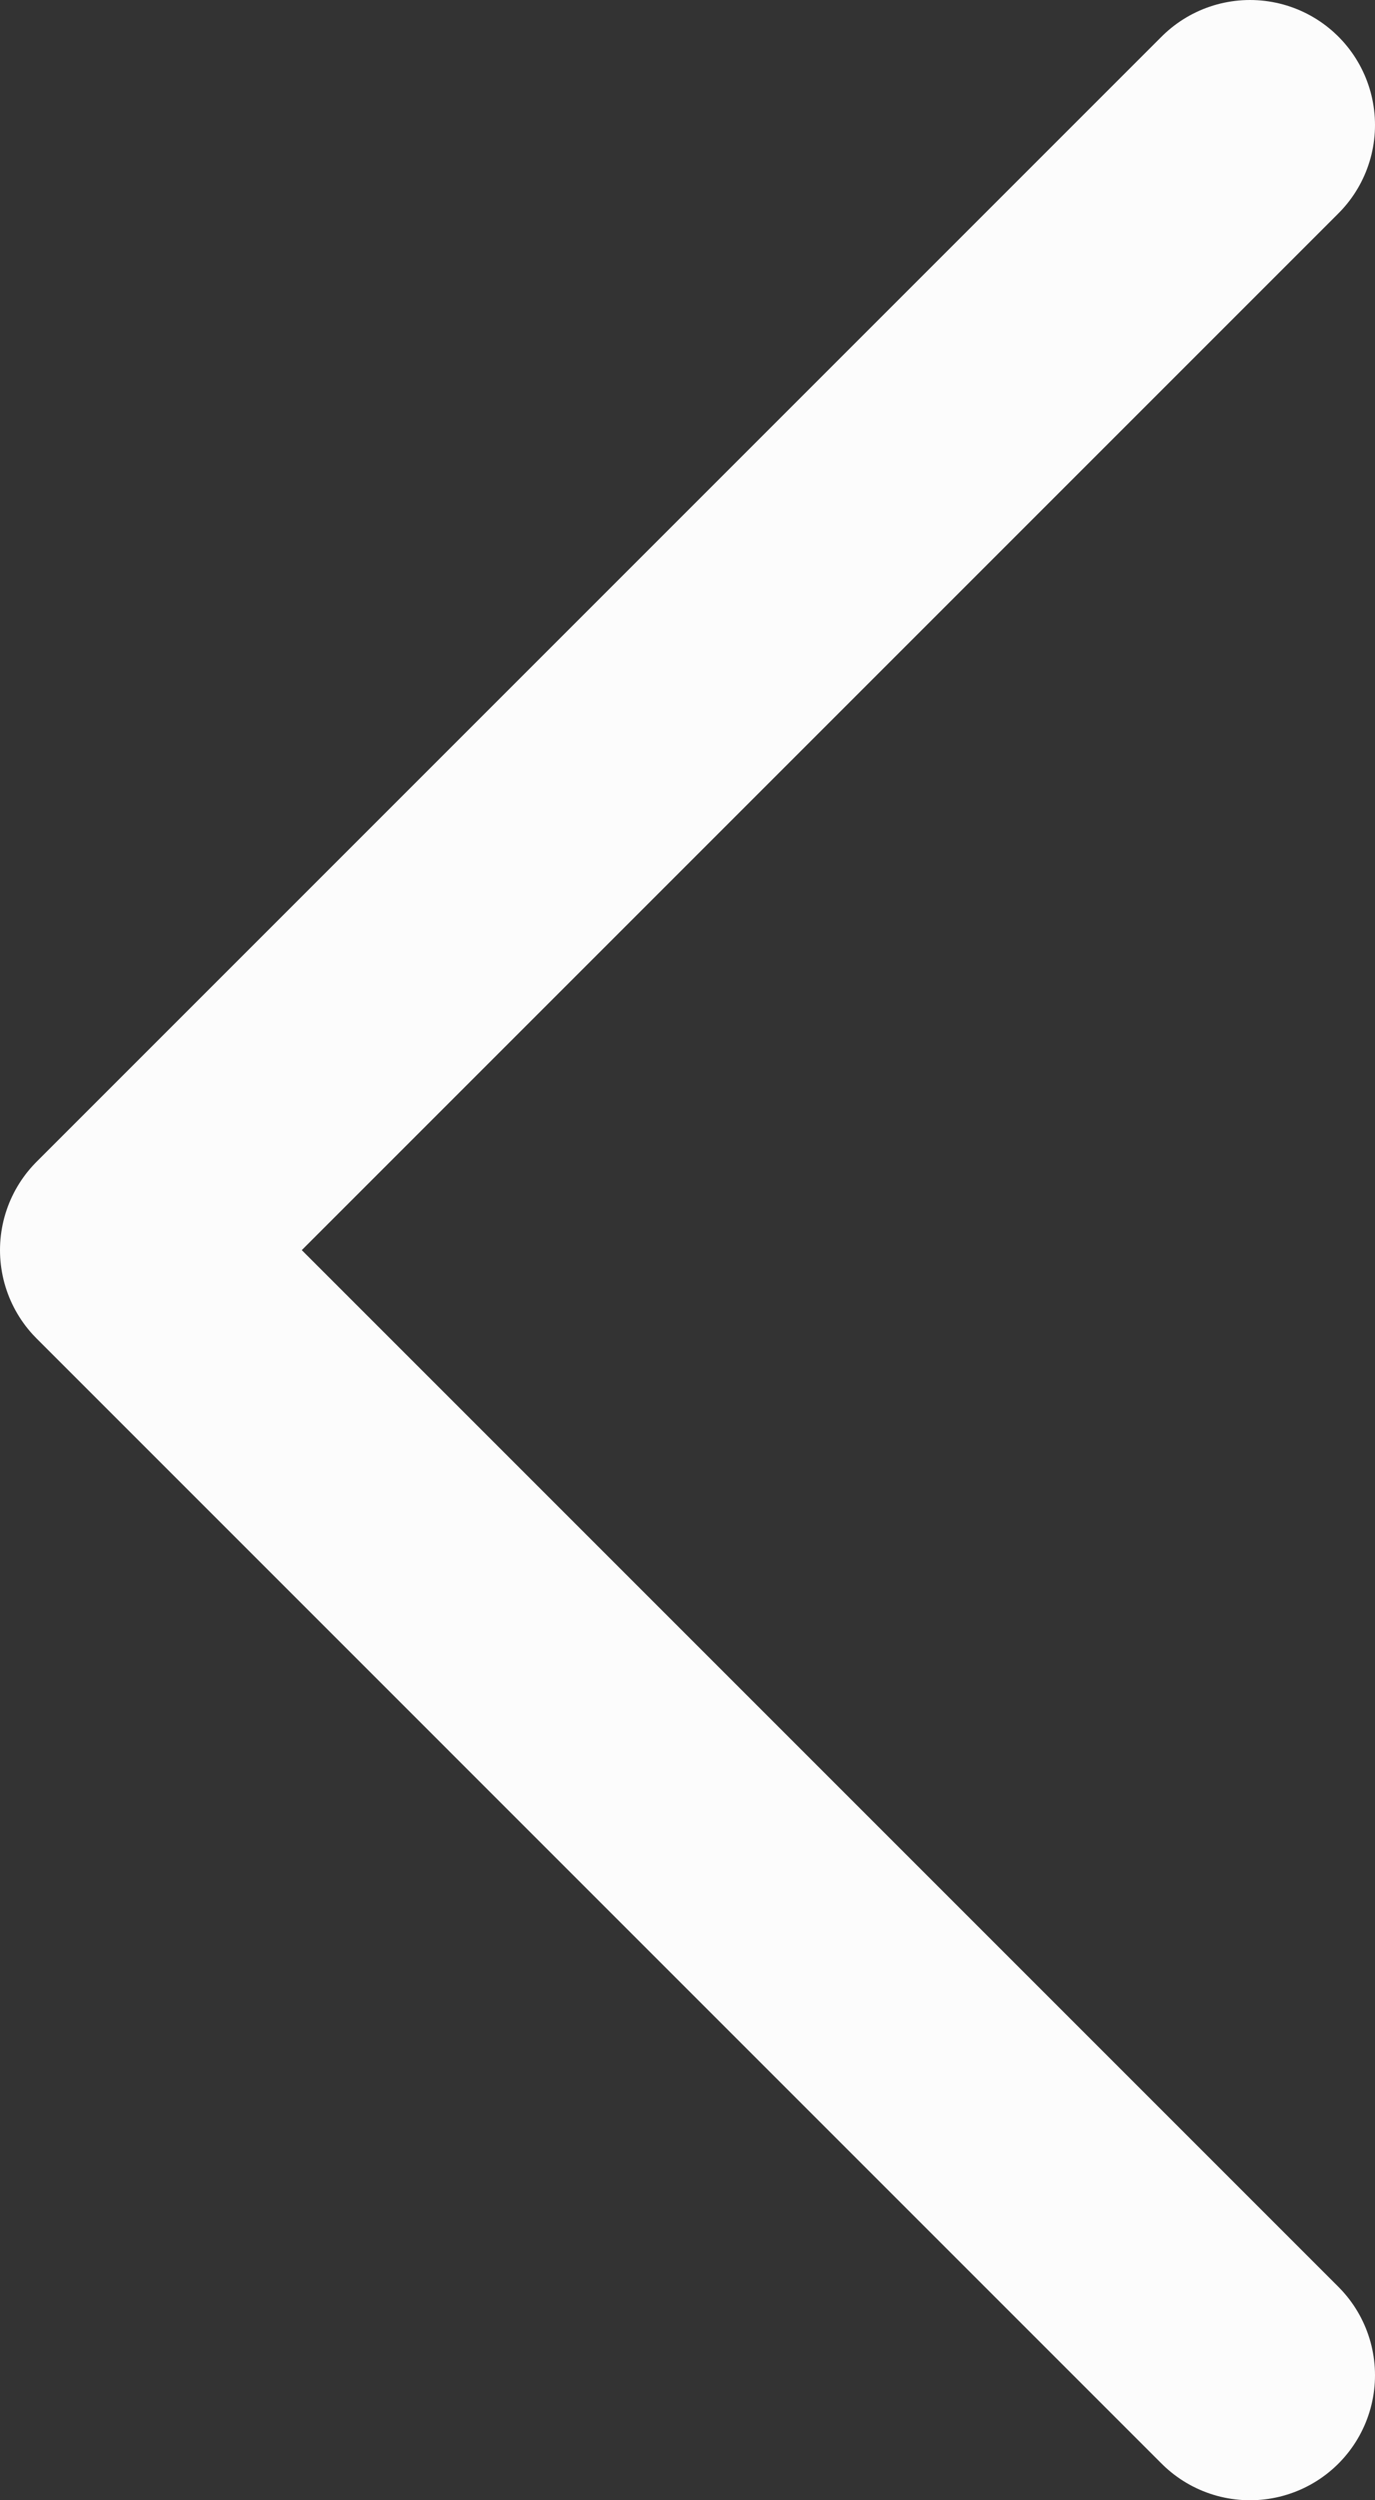 <svg width="11" height="20" viewBox="0 0 11 20" fill="none" xmlns="http://www.w3.org/2000/svg">
<rect x="0" y="0" width="11" height="20" fill="#333333" stroke="none"/>
<path d="M10 19L1 10L10 1" stroke="#FCFCFC" stroke-width="2" stroke-linecap="round" stroke-linejoin="round"/>
</svg>
